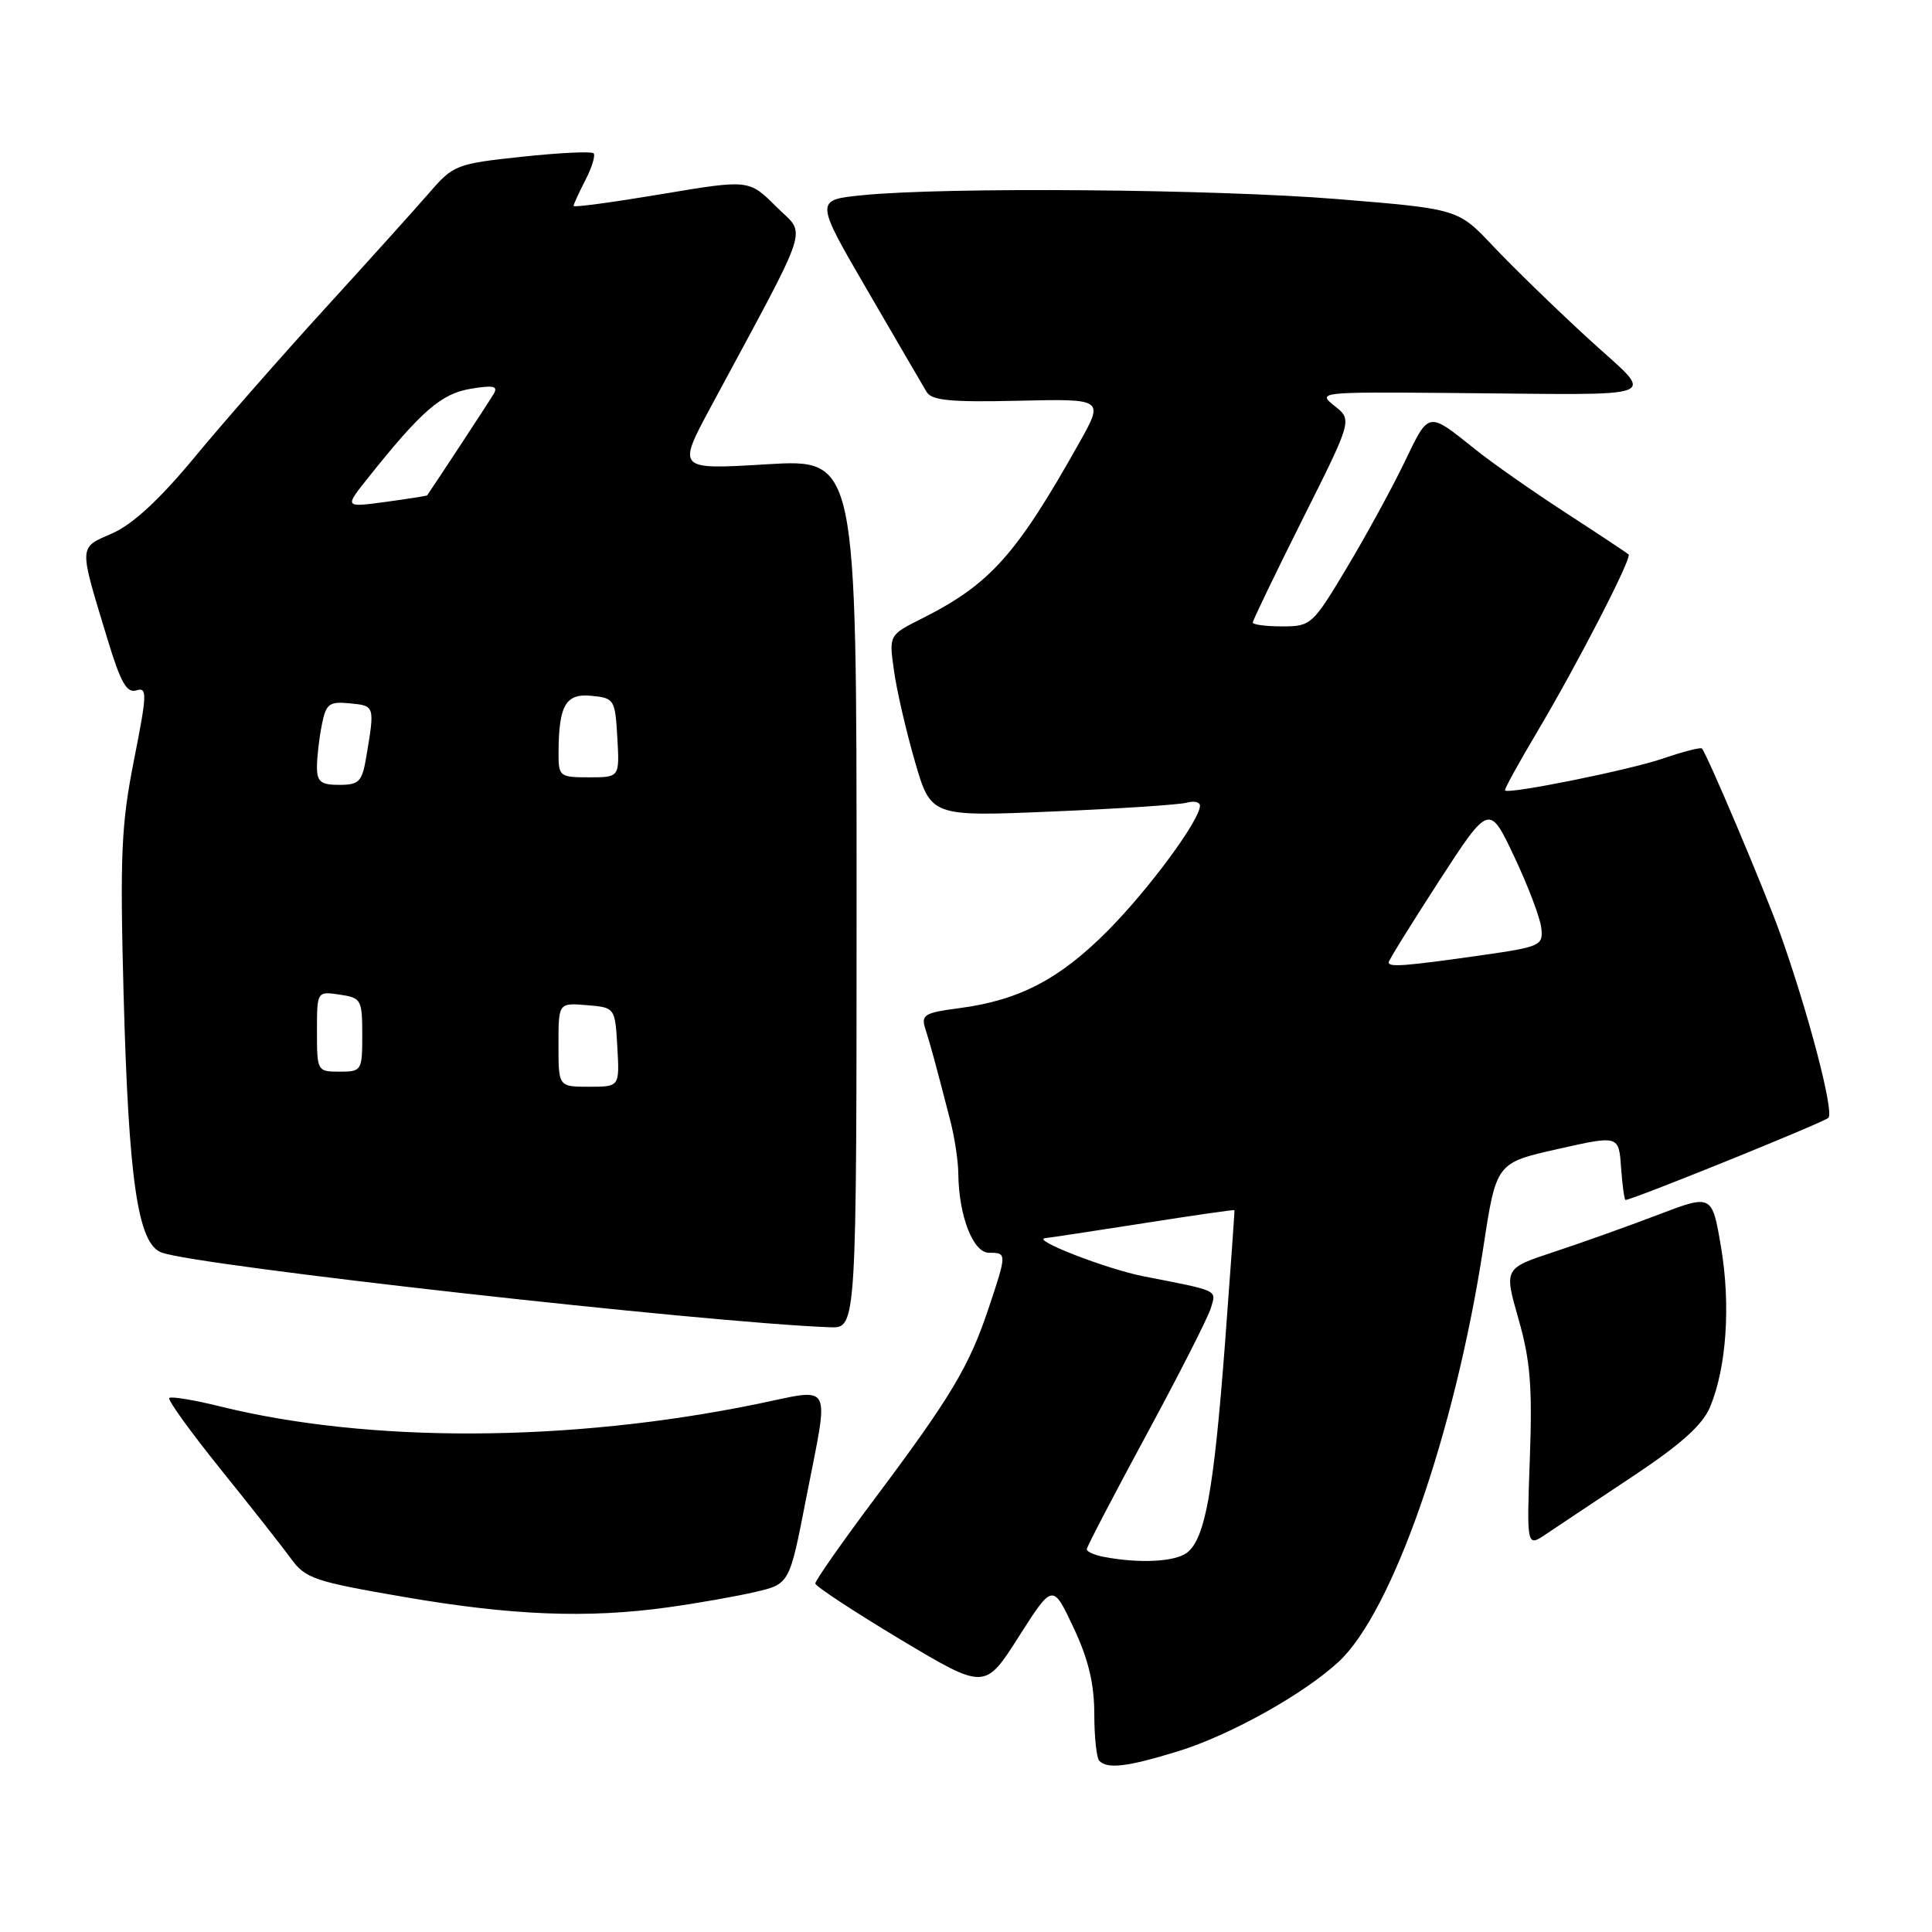 <?xml version="1.0" encoding="UTF-8" standalone="no"?>
<!DOCTYPE svg PUBLIC "-//W3C//DTD SVG 1.1//EN" "http://www.w3.org/Graphics/SVG/1.1/DTD/svg11.dtd" >
<svg xmlns="http://www.w3.org/2000/svg" xmlns:xlink="http://www.w3.org/1999/xlink" version="1.1" viewBox="0 0 256 256">
 <g >
 <path fill="currentColor"
d=" M 156.14 232.04 C 163.02 229.91 172.77 224.47 177.39 220.18 C 184.50 213.58 192.77 189.89 196.55 165.28 C 198.26 154.09 198.26 154.09 206.38 152.26 C 214.50 150.43 214.50 150.43 214.80 154.71 C 214.97 157.07 215.24 159.00 215.39 159.00 C 216.29 159.00 241.64 148.74 242.27 148.12 C 243.07 147.33 239.55 133.95 235.81 123.50 C 233.73 117.73 226.16 99.84 225.51 99.18 C 225.33 99.00 223.01 99.60 220.34 100.51 C 215.85 102.05 199.91 105.26 199.42 104.74 C 199.30 104.61 201.22 101.12 203.67 97.00 C 208.93 88.16 216.27 73.93 215.80 73.47 C 215.62 73.29 211.88 70.81 207.49 67.96 C 203.09 65.10 197.70 61.33 195.50 59.56 C 189.14 54.47 189.38 54.43 186.11 61.23 C 184.45 64.68 181.00 70.99 178.45 75.25 C 173.93 82.80 173.71 83.00 169.91 83.00 C 167.76 83.00 166.00 82.77 166.00 82.49 C 166.00 82.20 168.97 76.05 172.59 68.81 C 179.19 55.65 179.19 55.65 176.84 53.79 C 174.54 51.96 174.78 51.93 192.00 52.07 C 221.60 52.30 219.45 53.15 210.35 44.77 C 206.03 40.80 200.41 35.33 197.85 32.62 C 193.21 27.69 193.21 27.69 177.35 26.39 C 160.95 25.05 125.22 24.76 114.24 25.87 C 107.97 26.50 107.97 26.50 114.95 38.50 C 118.78 45.10 122.31 51.14 122.78 51.93 C 123.45 53.07 125.99 53.31 134.96 53.10 C 146.28 52.84 146.28 52.84 143.01 58.67 C 134.66 73.54 131.19 77.42 122.15 81.96 C 117.79 84.15 117.79 84.15 118.45 88.82 C 118.80 91.40 120.05 96.81 121.22 100.86 C 123.35 108.21 123.35 108.21 139.43 107.53 C 148.27 107.16 156.29 106.63 157.25 106.36 C 158.21 106.09 159.00 106.27 159.00 106.76 C 159.00 108.66 152.29 117.76 146.82 123.29 C 140.44 129.72 135.10 132.52 127.22 133.57 C 122.43 134.20 122.01 134.46 122.63 136.38 C 123.30 138.48 123.93 140.78 125.92 148.50 C 126.49 150.70 126.97 153.85 126.98 155.50 C 127.04 161.11 128.93 166.00 131.05 166.00 C 133.43 166.00 133.43 166.07 130.97 173.42 C 128.42 181.04 126.00 185.09 116.10 198.32 C 111.64 204.26 108.02 209.44 108.03 209.82 C 108.05 210.19 113.12 213.52 119.28 217.22 C 130.50 223.93 130.50 223.93 134.99 216.87 C 139.49 209.81 139.49 209.81 142.24 215.65 C 144.22 219.85 144.99 223.08 145.00 227.08 C 145.00 230.15 145.30 232.97 145.67 233.33 C 146.77 234.44 149.46 234.10 156.14 232.04 Z  M 88.50 212.98 C 92.35 212.45 97.55 211.53 100.05 210.95 C 104.61 209.89 104.61 209.89 106.80 198.63 C 109.91 182.70 110.56 183.94 100.25 186.05 C 75.44 191.13 48.95 191.24 29.18 186.36 C 25.71 185.50 22.67 185.00 22.43 185.24 C 22.18 185.48 25.25 189.73 29.24 194.69 C 33.23 199.64 37.43 204.98 38.57 206.54 C 40.46 209.16 41.69 209.57 53.57 211.61 C 67.84 214.07 77.90 214.46 88.50 212.98 Z  M 216.36 195.62 C 222.73 191.39 225.60 188.81 226.59 186.44 C 228.77 181.23 229.34 172.93 228.05 165.28 C 226.86 158.23 226.86 158.23 219.68 160.97 C 215.73 162.48 209.53 164.69 205.89 165.89 C 199.29 168.07 199.29 168.07 201.21 174.78 C 202.77 180.23 203.06 183.72 202.71 193.26 C 202.29 205.02 202.29 205.02 204.89 203.26 C 206.33 202.29 211.49 198.85 216.36 195.62 Z  M 113.50 118.40 C 113.50 60.81 113.50 60.81 101.60 61.52 C 89.71 62.24 89.71 62.24 94.21 53.87 C 107.74 28.71 106.86 31.40 102.84 27.37 C 99.24 23.78 99.24 23.78 87.62 25.73 C 81.23 26.80 76.00 27.51 76.00 27.29 C 76.00 27.08 76.71 25.53 77.57 23.86 C 78.44 22.18 78.92 20.59 78.65 20.31 C 78.37 20.04 74.10 20.24 69.16 20.77 C 60.45 21.70 60.07 21.85 56.84 25.59 C 55.00 27.71 48.77 34.63 42.98 40.97 C 37.20 47.31 29.41 56.19 25.69 60.70 C 21.14 66.19 17.58 69.48 14.90 70.66 C 10.37 72.66 10.40 72.03 14.26 84.75 C 15.98 90.43 16.80 91.88 18.07 91.48 C 19.53 91.02 19.49 91.93 17.75 100.73 C 16.07 109.22 15.89 113.25 16.37 131.50 C 17.04 156.45 18.25 164.77 21.39 165.96 C 26.00 167.71 93.44 175.26 110.00 175.87 C 113.50 176.00 113.50 176.00 113.50 118.40 Z  M 146.25 206.29 C 145.01 206.06 144.00 205.60 144.00 205.29 C 144.00 204.98 147.56 198.15 151.91 190.11 C 156.26 182.07 160.11 174.50 160.46 173.28 C 161.17 170.89 161.61 171.09 151.50 169.11 C 146.60 168.15 136.52 164.23 138.50 164.06 C 139.05 164.01 144.90 163.12 151.50 162.09 C 158.10 161.05 163.53 160.27 163.57 160.35 C 163.61 160.43 163.04 168.38 162.32 178.00 C 160.83 197.60 159.68 203.92 157.27 205.75 C 155.67 206.96 150.91 207.19 146.25 206.29 Z  M 184.00 127.52 C 184.00 127.26 187.00 122.43 190.66 116.77 C 197.33 106.50 197.33 106.50 200.64 113.50 C 202.46 117.35 204.08 121.61 204.23 122.96 C 204.49 125.31 204.16 125.46 196.00 126.62 C 186.14 128.02 184.00 128.18 184.00 127.52 Z  M 74.00 138.44 C 74.00 132.88 74.00 132.88 77.75 133.19 C 81.50 133.50 81.50 133.50 81.80 138.75 C 82.10 144.00 82.10 144.00 78.05 144.00 C 74.00 144.00 74.00 144.00 74.00 138.44 Z  M 42.00 136.67 C 42.00 131.35 42.00 131.35 45.00 131.79 C 47.86 132.21 48.00 132.45 48.00 137.11 C 48.00 141.88 47.92 142.00 45.00 142.00 C 42.04 142.00 42.00 141.93 42.00 136.67 Z  M 42.00 101.62 C 42.00 100.32 42.29 97.82 42.64 96.07 C 43.20 93.23 43.60 92.93 46.39 93.20 C 49.67 93.52 49.67 93.53 48.54 100.25 C 47.98 103.59 47.59 104.00 44.95 104.00 C 42.51 104.00 42.00 103.59 42.00 101.62 Z  M 74.01 99.75 C 74.04 93.43 74.95 91.86 78.38 92.20 C 81.39 92.49 81.51 92.68 81.80 97.75 C 82.10 103.00 82.10 103.00 78.05 103.00 C 74.14 103.00 74.00 102.88 74.01 99.75 Z  M 48.73 63.37 C 55.83 54.45 58.46 52.17 62.35 51.52 C 65.37 51.01 66.03 51.15 65.42 52.19 C 64.87 53.13 57.75 63.97 56.60 65.64 C 56.54 65.71 54.06 66.10 51.07 66.51 C 45.64 67.24 45.64 67.24 48.73 63.37 Z "/>
</g>
</svg>